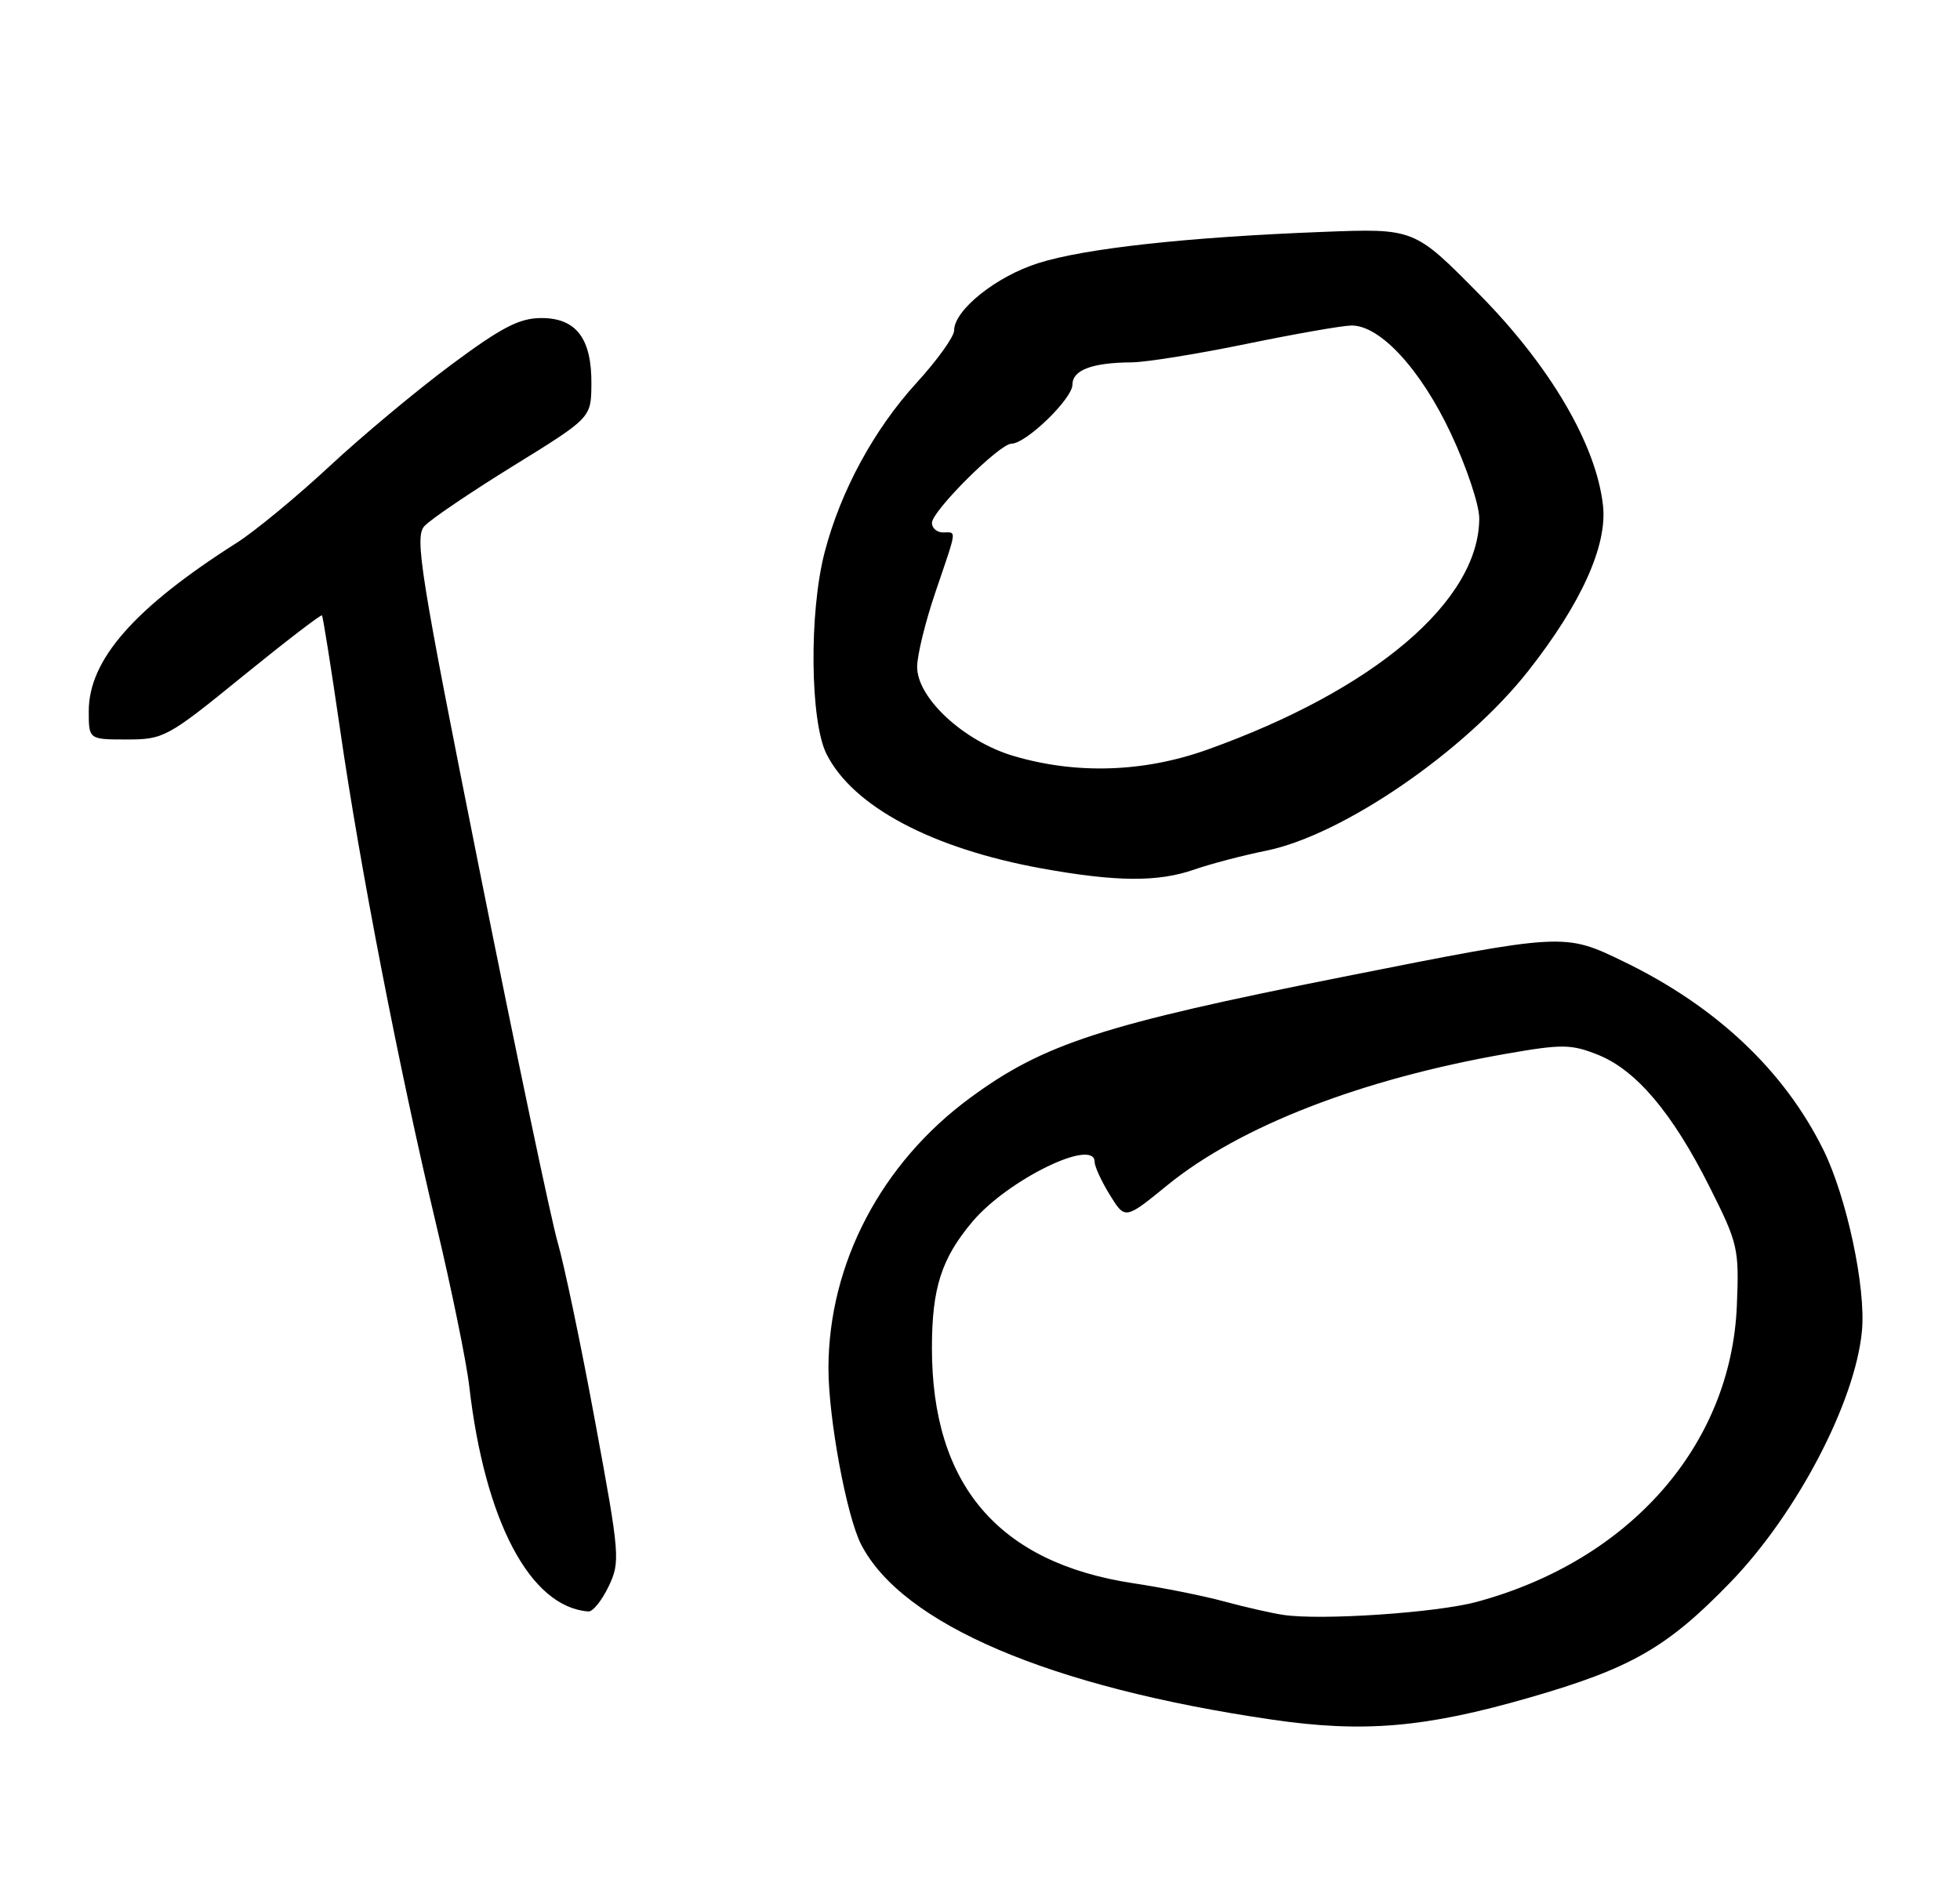 <?xml version="1.0" encoding="UTF-8" standalone="no"?>
<!DOCTYPE svg PUBLIC "-//W3C//DTD SVG 1.1//EN" "http://www.w3.org/Graphics/SVG/1.1/DTD/svg11.dtd" >
<svg xmlns="http://www.w3.org/2000/svg" xmlns:xlink="http://www.w3.org/1999/xlink" version="1.1" viewBox="0 0 265 256">
 <g >
 <path fill="currentColor"
d=" M 206.81 229.56 C 220.55 225.60 225.45 222.78 234.00 213.93 C 242.96 204.65 250.83 189.61 251.74 180.00 C 252.30 174.17 249.69 161.92 246.54 155.52 C 241.23 144.76 232.02 136.08 219.50 130.02 C 211.50 126.15 211.50 126.15 181.67 132.08 C 149.11 138.55 141.09 141.15 131.17 148.46 C 119.15 157.30 112.04 170.86 112.01 185.00 C 112.00 191.76 114.46 205.06 116.44 208.88 C 122.00 219.64 141.98 228.16 171.96 232.54 C 184.32 234.35 192.69 233.64 206.81 229.56 Z  M 82.29 214.53 C 83.88 211.19 83.81 210.33 80.47 192.28 C 78.57 181.95 76.28 171.03 75.40 168.00 C 74.52 164.97 69.76 142.32 64.83 117.65 C 56.81 77.50 56.03 72.62 57.38 71.15 C 58.20 70.24 63.61 66.58 69.40 63.00 C 79.92 56.50 79.92 56.50 79.96 51.97 C 80.02 45.78 77.91 43.00 73.19 43.01 C 70.23 43.01 67.82 44.26 61.00 49.33 C 56.33 52.80 48.90 59.00 44.50 63.10 C 40.10 67.19 34.48 71.83 32.00 73.41 C 18.18 82.19 12.00 89.22 12.00 96.17 C 12.00 100.00 12.00 100.00 17.15 100.00 C 22.13 100.00 22.65 99.72 32.79 91.47 C 38.56 86.78 43.39 83.07 43.53 83.22 C 43.67 83.38 44.76 90.25 45.96 98.50 C 48.65 117.17 53.96 144.52 58.95 165.50 C 61.05 174.30 63.07 184.20 63.45 187.50 C 65.55 205.72 71.70 217.34 79.56 217.92 C 80.15 217.96 81.37 216.44 82.29 214.53 Z  M 161.47 117.59 C 163.68 116.82 168.06 115.67 171.19 115.04 C 181.55 112.94 198.10 101.58 206.65 90.70 C 213.81 81.59 217.34 73.75 216.73 68.34 C 215.81 60.10 209.57 49.47 199.94 39.73 C 191.21 30.88 191.21 30.88 178.85 31.36 C 160.61 32.06 146.73 33.58 140.42 35.57 C 134.71 37.36 129.00 41.93 129.00 44.69 C 129.00 45.53 126.72 48.71 123.94 51.75 C 118.17 58.07 113.65 66.39 111.49 74.70 C 109.38 82.81 109.52 97.54 111.75 101.97 C 115.32 109.07 126.02 114.75 140.86 117.44 C 150.94 119.26 156.56 119.30 161.47 117.59 Z  M 173.50 218.38 C 171.85 218.13 168.25 217.31 165.50 216.56 C 162.75 215.81 157.22 214.70 153.21 214.10 C 135.00 211.34 126.00 200.82 126.00 182.29 C 126.00 174.18 127.29 170.17 131.49 165.19 C 136.26 159.53 148.00 153.80 148.00 157.13 C 148.00 157.75 148.93 159.76 150.06 161.60 C 152.12 164.93 152.12 164.93 157.80 160.30 C 167.63 152.29 184.08 145.91 203.76 142.48 C 211.20 141.18 212.46 141.20 216.05 142.64 C 221.22 144.70 226.13 150.52 231.14 160.50 C 234.99 168.16 235.15 168.84 234.83 176.55 C 234.06 195.42 220.36 211.03 199.66 216.62 C 194.21 218.10 178.56 219.15 173.50 218.38 Z  M 137.07 102.24 C 130.34 100.26 124.00 94.41 124.00 90.18 C 124.00 88.62 125.12 84.04 126.50 80.00 C 129.45 71.32 129.37 72.00 127.50 72.00 C 126.67 72.00 126.00 71.42 126.00 70.71 C 126.00 69.11 135.14 60.00 136.75 60.00 C 138.72 60.00 145.00 53.92 145.00 52.01 C 145.00 50.04 147.66 49.04 153.00 49.00 C 154.93 48.99 161.90 47.87 168.50 46.51 C 175.10 45.15 181.50 44.03 182.72 44.02 C 186.60 43.98 192.10 49.96 196.18 58.65 C 198.28 63.13 200.00 68.27 200.00 70.08 C 200.00 81.25 185.82 93.31 163.19 101.39 C 154.64 104.44 145.56 104.74 137.07 102.24 Z "/>
</g>
</svg>